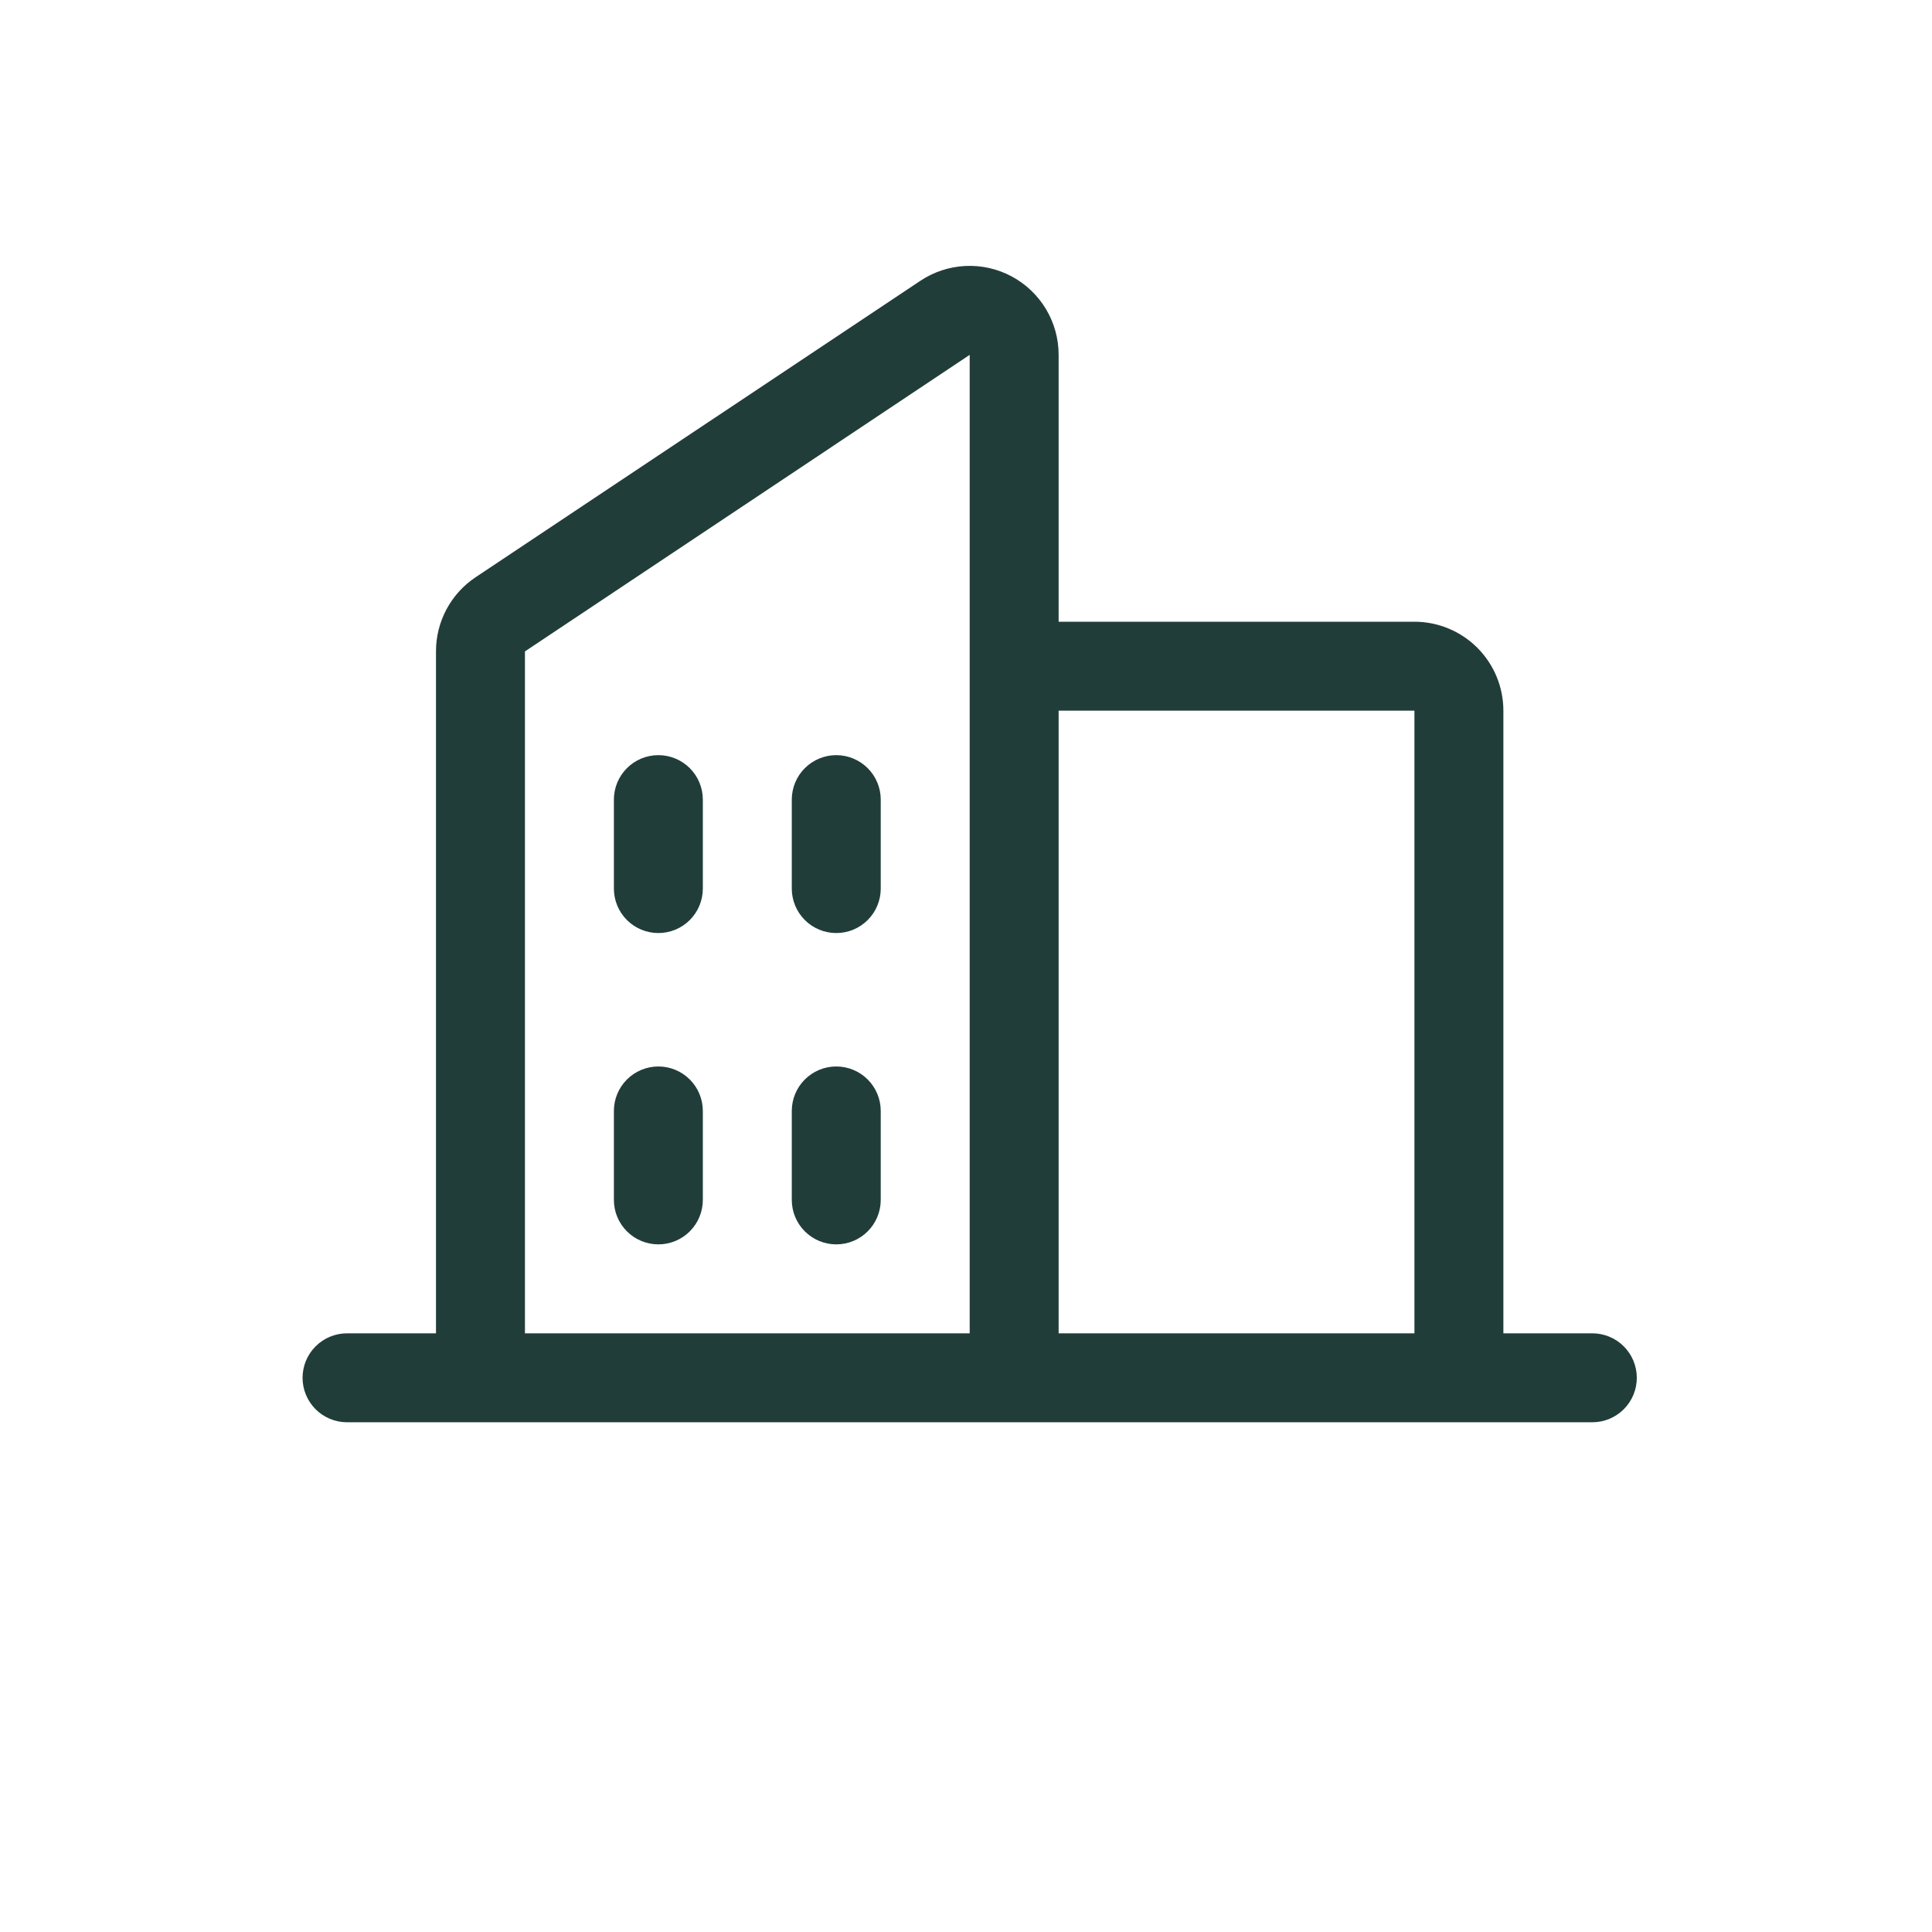 <svg width="30" height="30" viewBox="0 0 262 262" fill="none" xmlns="http://www.w3.org/2000/svg">
<g filter="url(#filter0_d_431_3756)">
<circle cx="131" cy="127" r="127" fill="white"/>
<path d="M215.938 176.813H203.875V92.375C203.875 89.176 202.604 86.108 200.342 83.846C198.08 81.583 195.012 80.312 191.812 80.312H143.562V44.125C143.564 41.941 142.972 39.797 141.85 37.923C140.729 36.048 139.119 34.514 137.193 33.483C135.268 32.452 133.098 31.963 130.916 32.069C128.734 32.175 126.622 32.871 124.805 34.083L64.493 74.281C62.838 75.385 61.482 76.881 60.546 78.636C59.609 80.39 59.121 82.349 59.125 84.338V176.813H47.062C45.463 176.813 43.929 177.448 42.798 178.579C41.667 179.71 41.031 181.244 41.031 182.844C41.031 184.443 41.667 185.977 42.798 187.109C43.929 188.24 45.463 188.875 47.062 188.875H215.938C217.537 188.875 219.071 188.24 220.202 187.109C221.333 185.977 221.969 184.443 221.969 182.844C221.969 181.244 221.333 179.71 220.202 178.579C219.071 177.448 217.537 176.813 215.938 176.813ZM191.812 92.375V176.813H143.562V92.375H191.812ZM71.188 84.338L131.5 44.125V176.813H71.188V84.338ZM119.438 104.438V116.5C119.438 118.1 118.802 119.634 117.671 120.765C116.54 121.896 115.006 122.531 113.406 122.531C111.807 122.531 110.273 121.896 109.142 120.765C108.01 119.634 107.375 118.1 107.375 116.5V104.438C107.375 102.838 108.01 101.304 109.142 100.173C110.273 99.042 111.807 98.406 113.406 98.406C115.006 98.406 116.54 99.042 117.671 100.173C118.802 101.304 119.438 102.838 119.438 104.438ZM95.312 104.438V116.5C95.312 118.1 94.677 119.634 93.546 120.765C92.415 121.896 90.881 122.531 89.281 122.531C87.682 122.531 86.148 121.896 85.016 120.765C83.885 119.634 83.25 118.1 83.25 116.5V104.438C83.25 102.838 83.885 101.304 85.016 100.173C86.148 99.042 87.682 98.406 89.281 98.406C90.881 98.406 92.415 99.042 93.546 100.173C94.677 101.304 95.312 102.838 95.312 104.438ZM95.312 146.656V158.719C95.312 160.318 94.677 161.852 93.546 162.984C92.415 164.115 90.881 164.75 89.281 164.75C87.682 164.75 86.148 164.115 85.016 162.984C83.885 161.852 83.25 160.318 83.25 158.719V146.656C83.25 145.057 83.885 143.523 85.016 142.392C86.148 141.26 87.682 140.625 89.281 140.625C90.881 140.625 92.415 141.26 93.546 142.392C94.677 143.523 95.312 145.057 95.312 146.656ZM119.438 146.656V158.719C119.438 160.318 118.802 161.852 117.671 162.984C116.54 164.115 115.006 164.75 113.406 164.75C111.807 164.75 110.273 164.115 109.142 162.984C108.01 161.852 107.375 160.318 107.375 158.719V146.656C107.375 145.057 108.01 143.523 109.142 142.392C110.273 141.26 111.807 140.625 113.406 140.625C115.006 140.625 116.54 141.26 117.671 142.392C118.802 143.523 119.438 145.057 119.438 146.656Z" fill="#213D3A"/>
</g>
<defs>
<filter id="filter0_d_431_3756" x="0" y="0" width="262" height="262" filterUnits="userSpaceOnUse" color-interpolation-filters="sRGB">
<feFlood flood-opacity="0" result="BackgroundImageFix"/>
<feColorMatrix in="SourceAlpha" type="matrix" values="0 0 0 0 0 0 0 0 0 0 0 0 0 0 0 0 0 0 127 0" result="hardAlpha"/>
<feOffset dy="4"/>
<feGaussianBlur stdDeviation="2"/>
<feComposite in2="hardAlpha" operator="out"/>
<feColorMatrix type="matrix" values="0 0 0 0 0 0 0 0 0 0 0 0 0 0 0 0 0 0 0.25 0"/>
<feBlend mode="normal" in2="BackgroundImageFix" result="effect1_dropShadow_431_3756"/>
<feBlend mode="normal" in="SourceGraphic" in2="effect1_dropShadow_431_3756" result="shape"/>
</filter>
</defs>
</svg>
